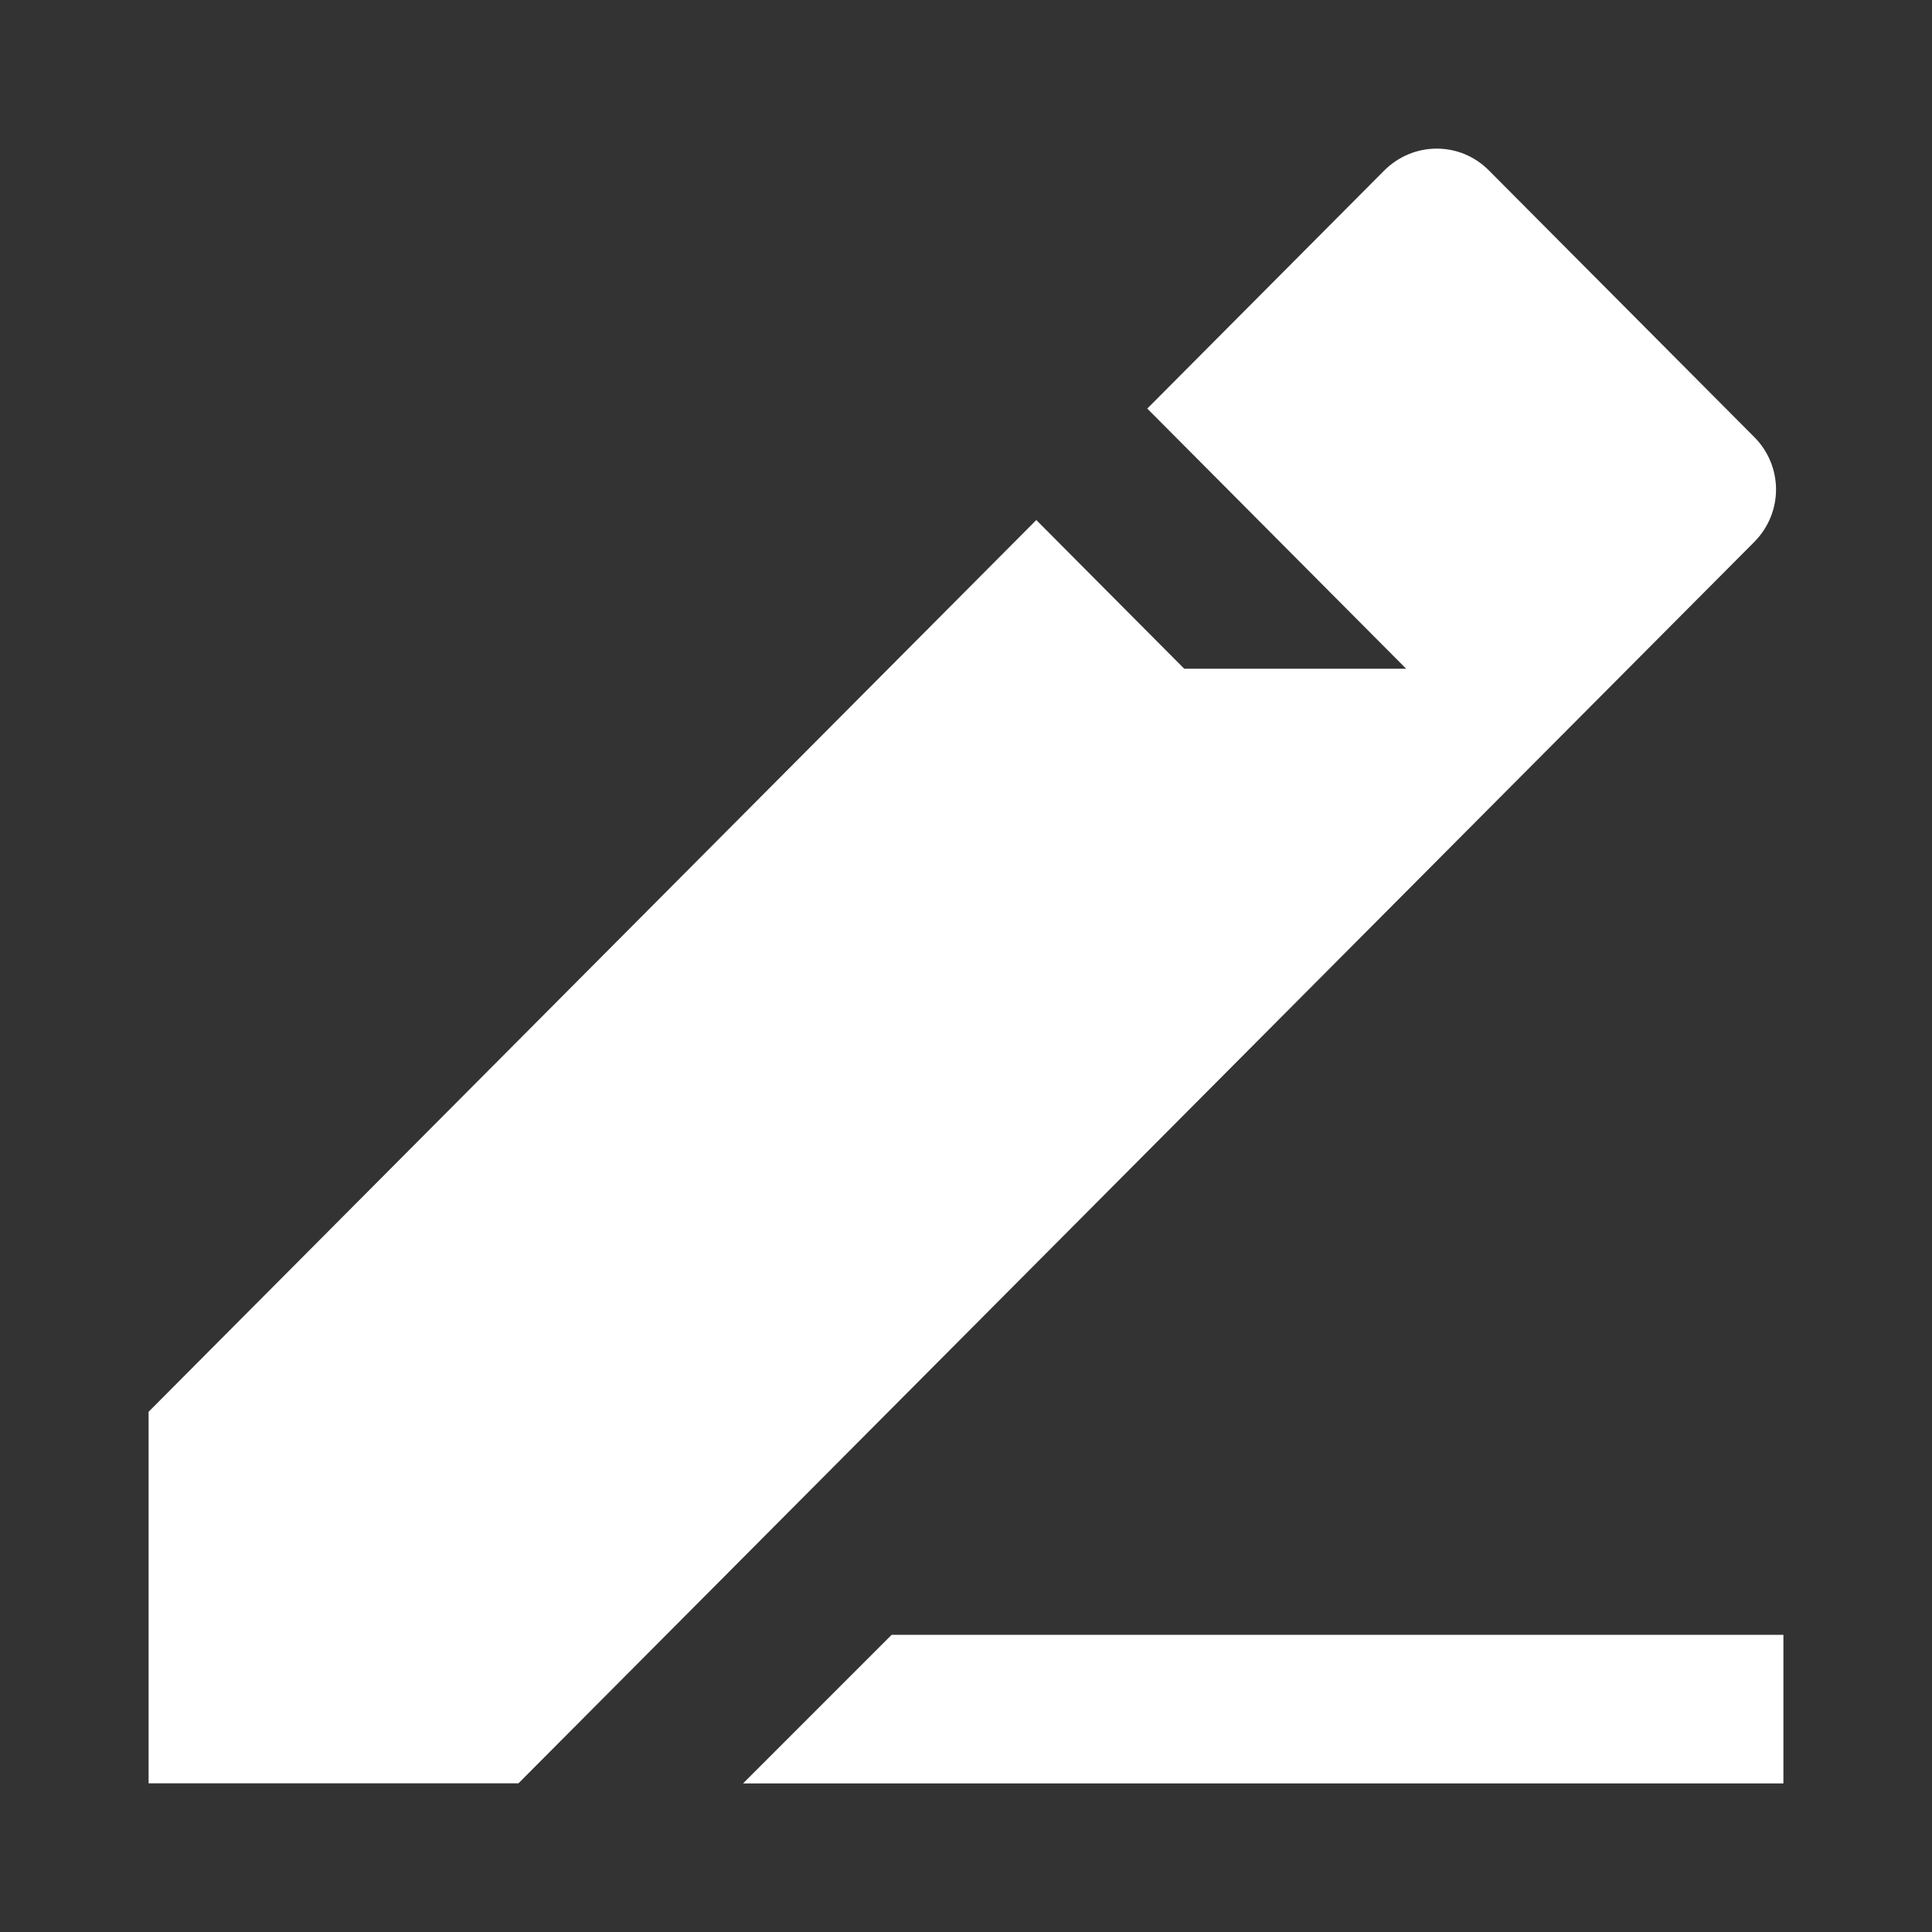 <svg width="23" height="23" viewBox="0 0 23 23" fill="none" xmlns="http://www.w3.org/2000/svg">
<rect x="0" y="0" width="23" height="23" fill="#333333" stroke="none"/>
<path fill-rule="evenodd" clip-rule="evenodd" d="M1.769 16.807L12.337 6.191L14.098 7.961H16.74L13.658 4.864L16.478 2.031C16.823 1.685 17.378 1.68 17.724 2.028L20.884 5.203C21.227 5.547 21.233 6.101 20.882 6.454L6.172 21.23H1.769V16.807ZM21.231 19.462H10.615L8.846 21.231H21.231V19.462Z" fill="white"/>
</svg>
